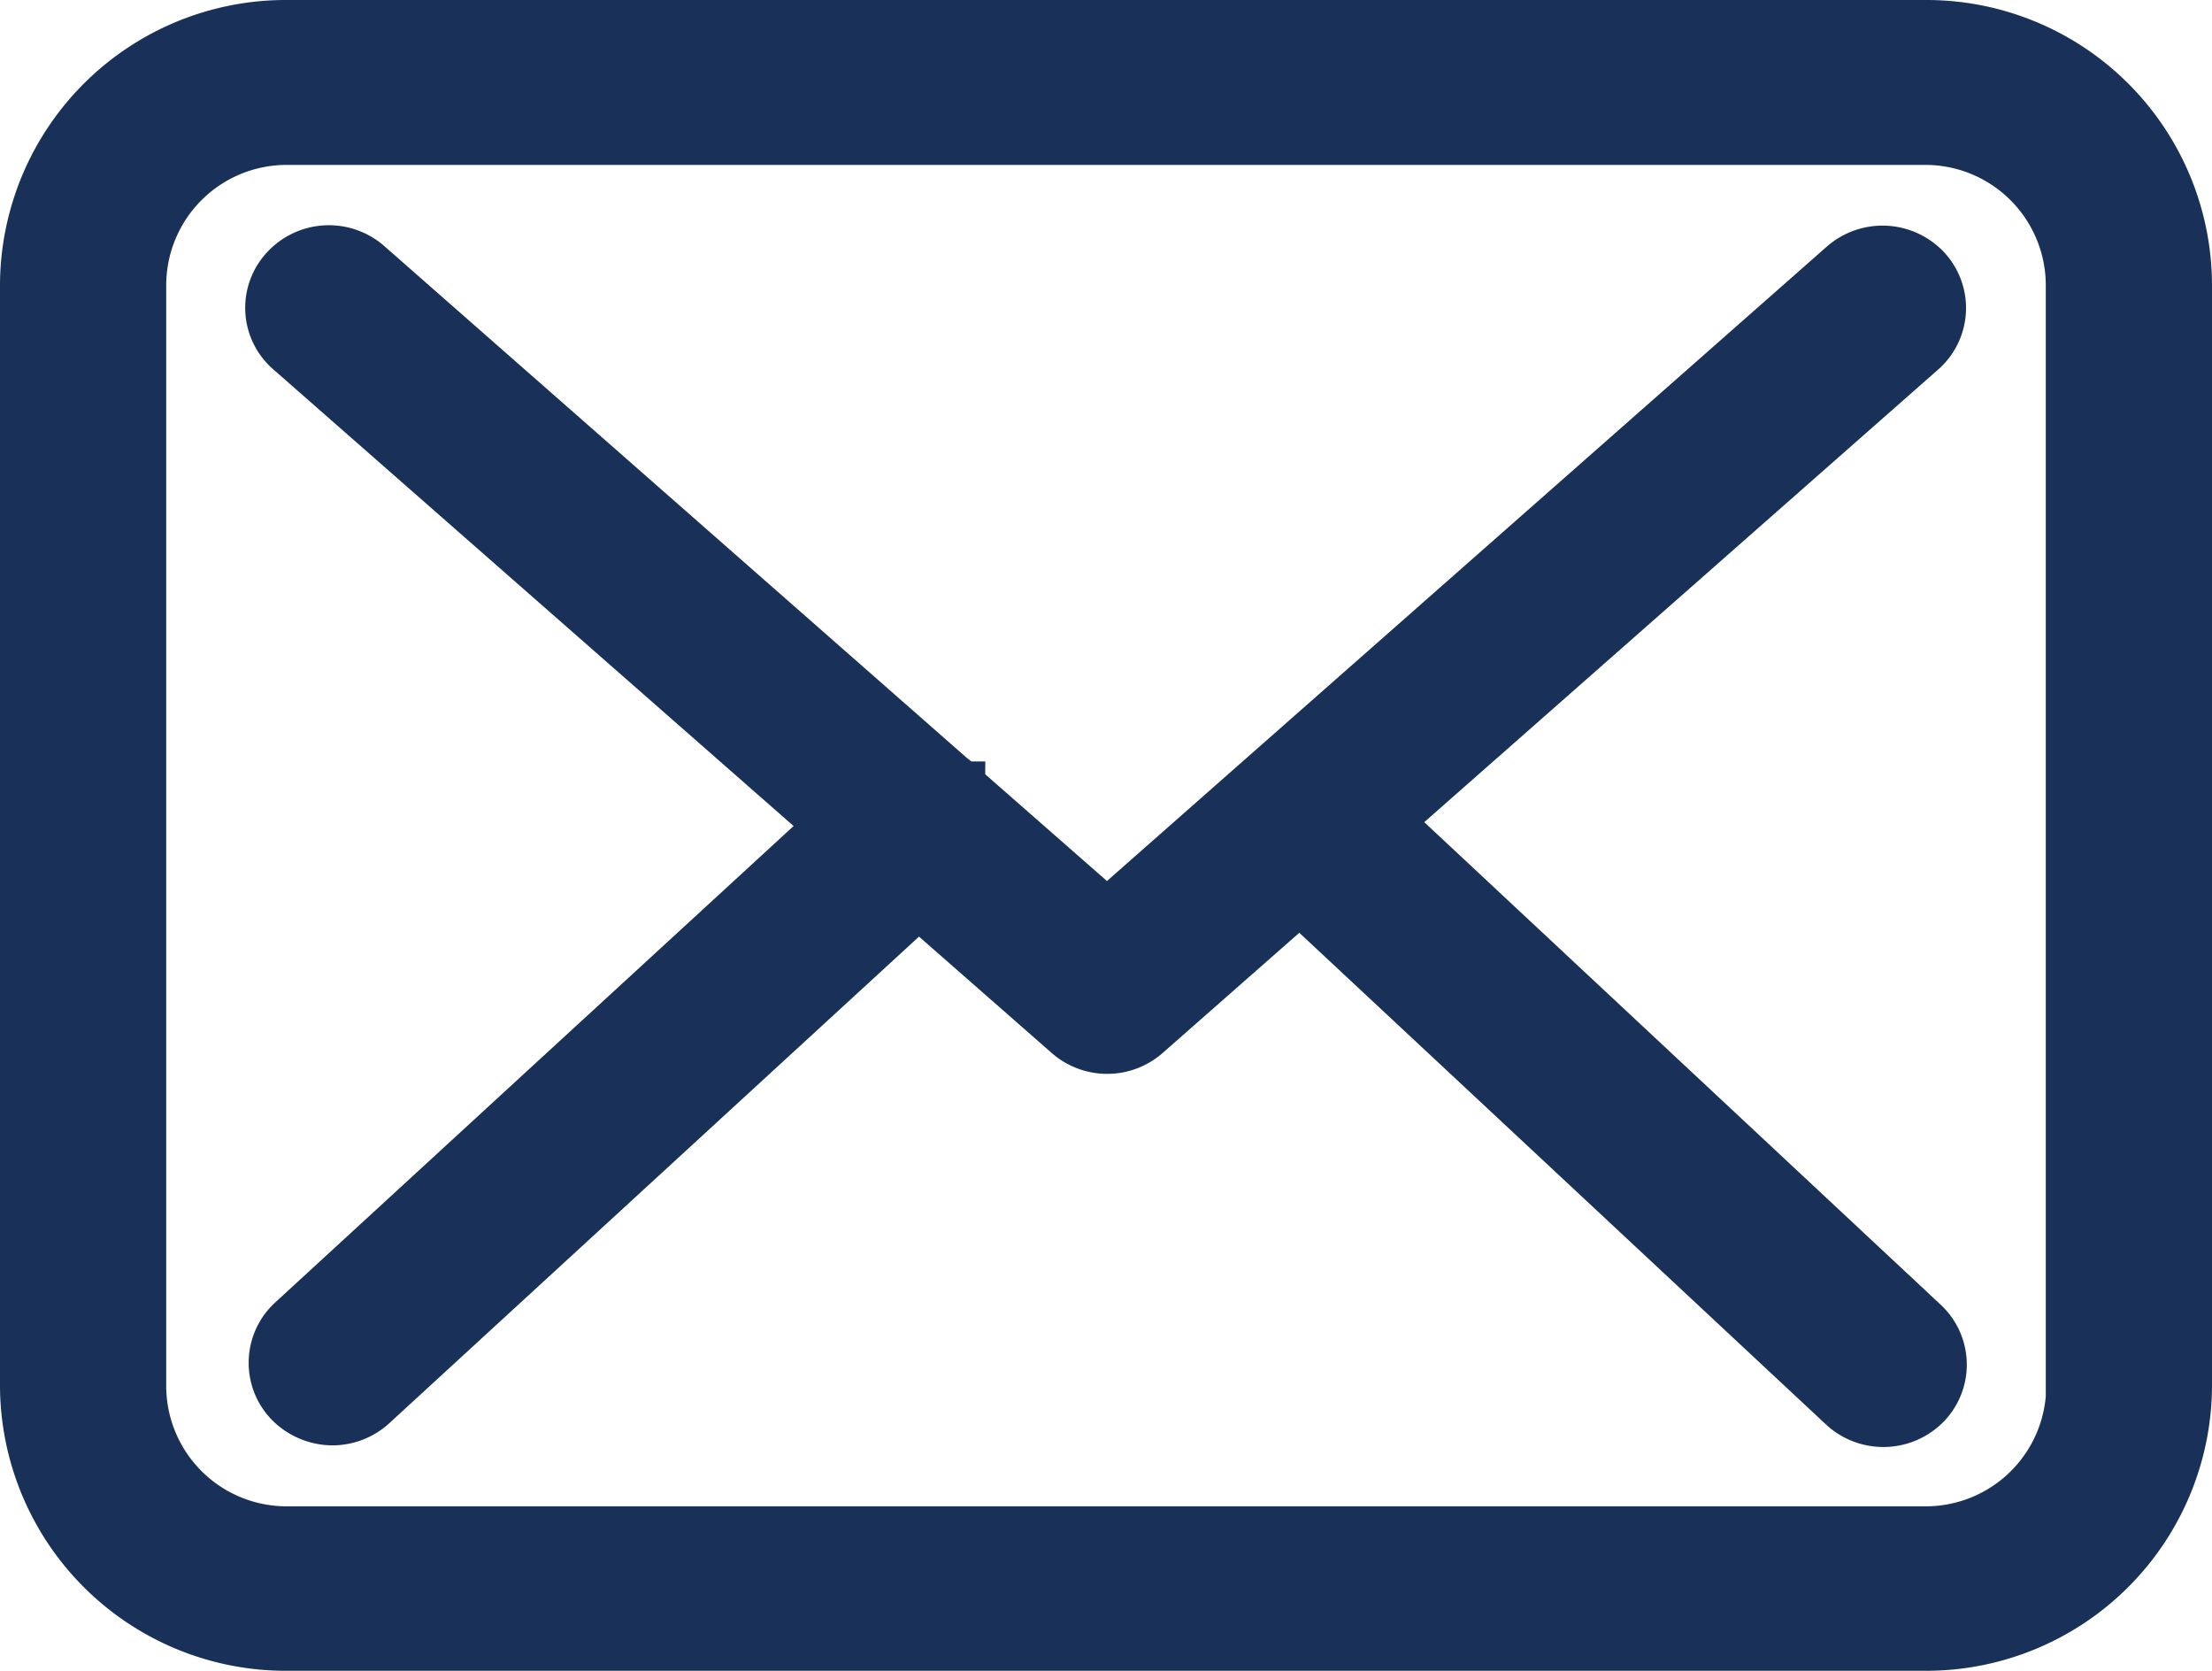<svg xmlns="http://www.w3.org/2000/svg" width="24.5" height="18.5" viewBox="0 0 24.5 18.5">
  <g id="envelope_1_" data-name="envelope (1)" transform="translate(0.25 -57.5)">
    <g id="Сгруппировать_11038" data-name="Сгруппировать 11038" transform="translate(0 57.75)">
      <path id="Контур_2220" data-name="Контур 2220" d="M21.07,57.75H2.935A2.916,2.916,0,0,0,0,60.642V72.858A2.916,2.916,0,0,0,2.935,75.75h18.13A2.916,2.916,0,0,0,24,72.858V60.647A2.913,2.913,0,0,0,21.07,57.75Zm1.594,15.108a1.584,1.584,0,0,1-1.594,1.571H2.935a1.584,1.584,0,0,1-1.594-1.571V60.647a1.584,1.584,0,0,1,1.594-1.571h18.13a1.584,1.584,0,0,1,1.594,1.571v12.21Z" transform="translate(0 -57.75)" fill="#193158" stroke="#193158" stroke-width="0.5"/>
      <path id="Контур_2221" data-name="Контур 2221" d="M68.187,115.256l5.9-5.195a.656.656,0,0,0,.05-.936.686.686,0,0,0-.954-.049l-8.138,7.17-1.588-1.392s-.01-.01-.01-.015a.992.992,0,0,0-.11-.093l-6.461-5.675a.682.682,0,0,0-.954.054.652.652,0,0,0,.055.936l5.971,5.239L56,120.765a.656.656,0,0,0-.03.936.7.7,0,0,0,.494.211.683.683,0,0,0,.459-.176l6.036-5.543,1.638,1.436a.682.682,0,0,0,.9,0l1.683-1.48,6,5.6a.685.685,0,0,0,.954-.025.656.656,0,0,0-.025-.936Z" transform="translate(-53.034 -106.408)" fill="#193158" stroke="#193158" stroke-width="0.5"/>
    </g>
  </g>
</svg>
